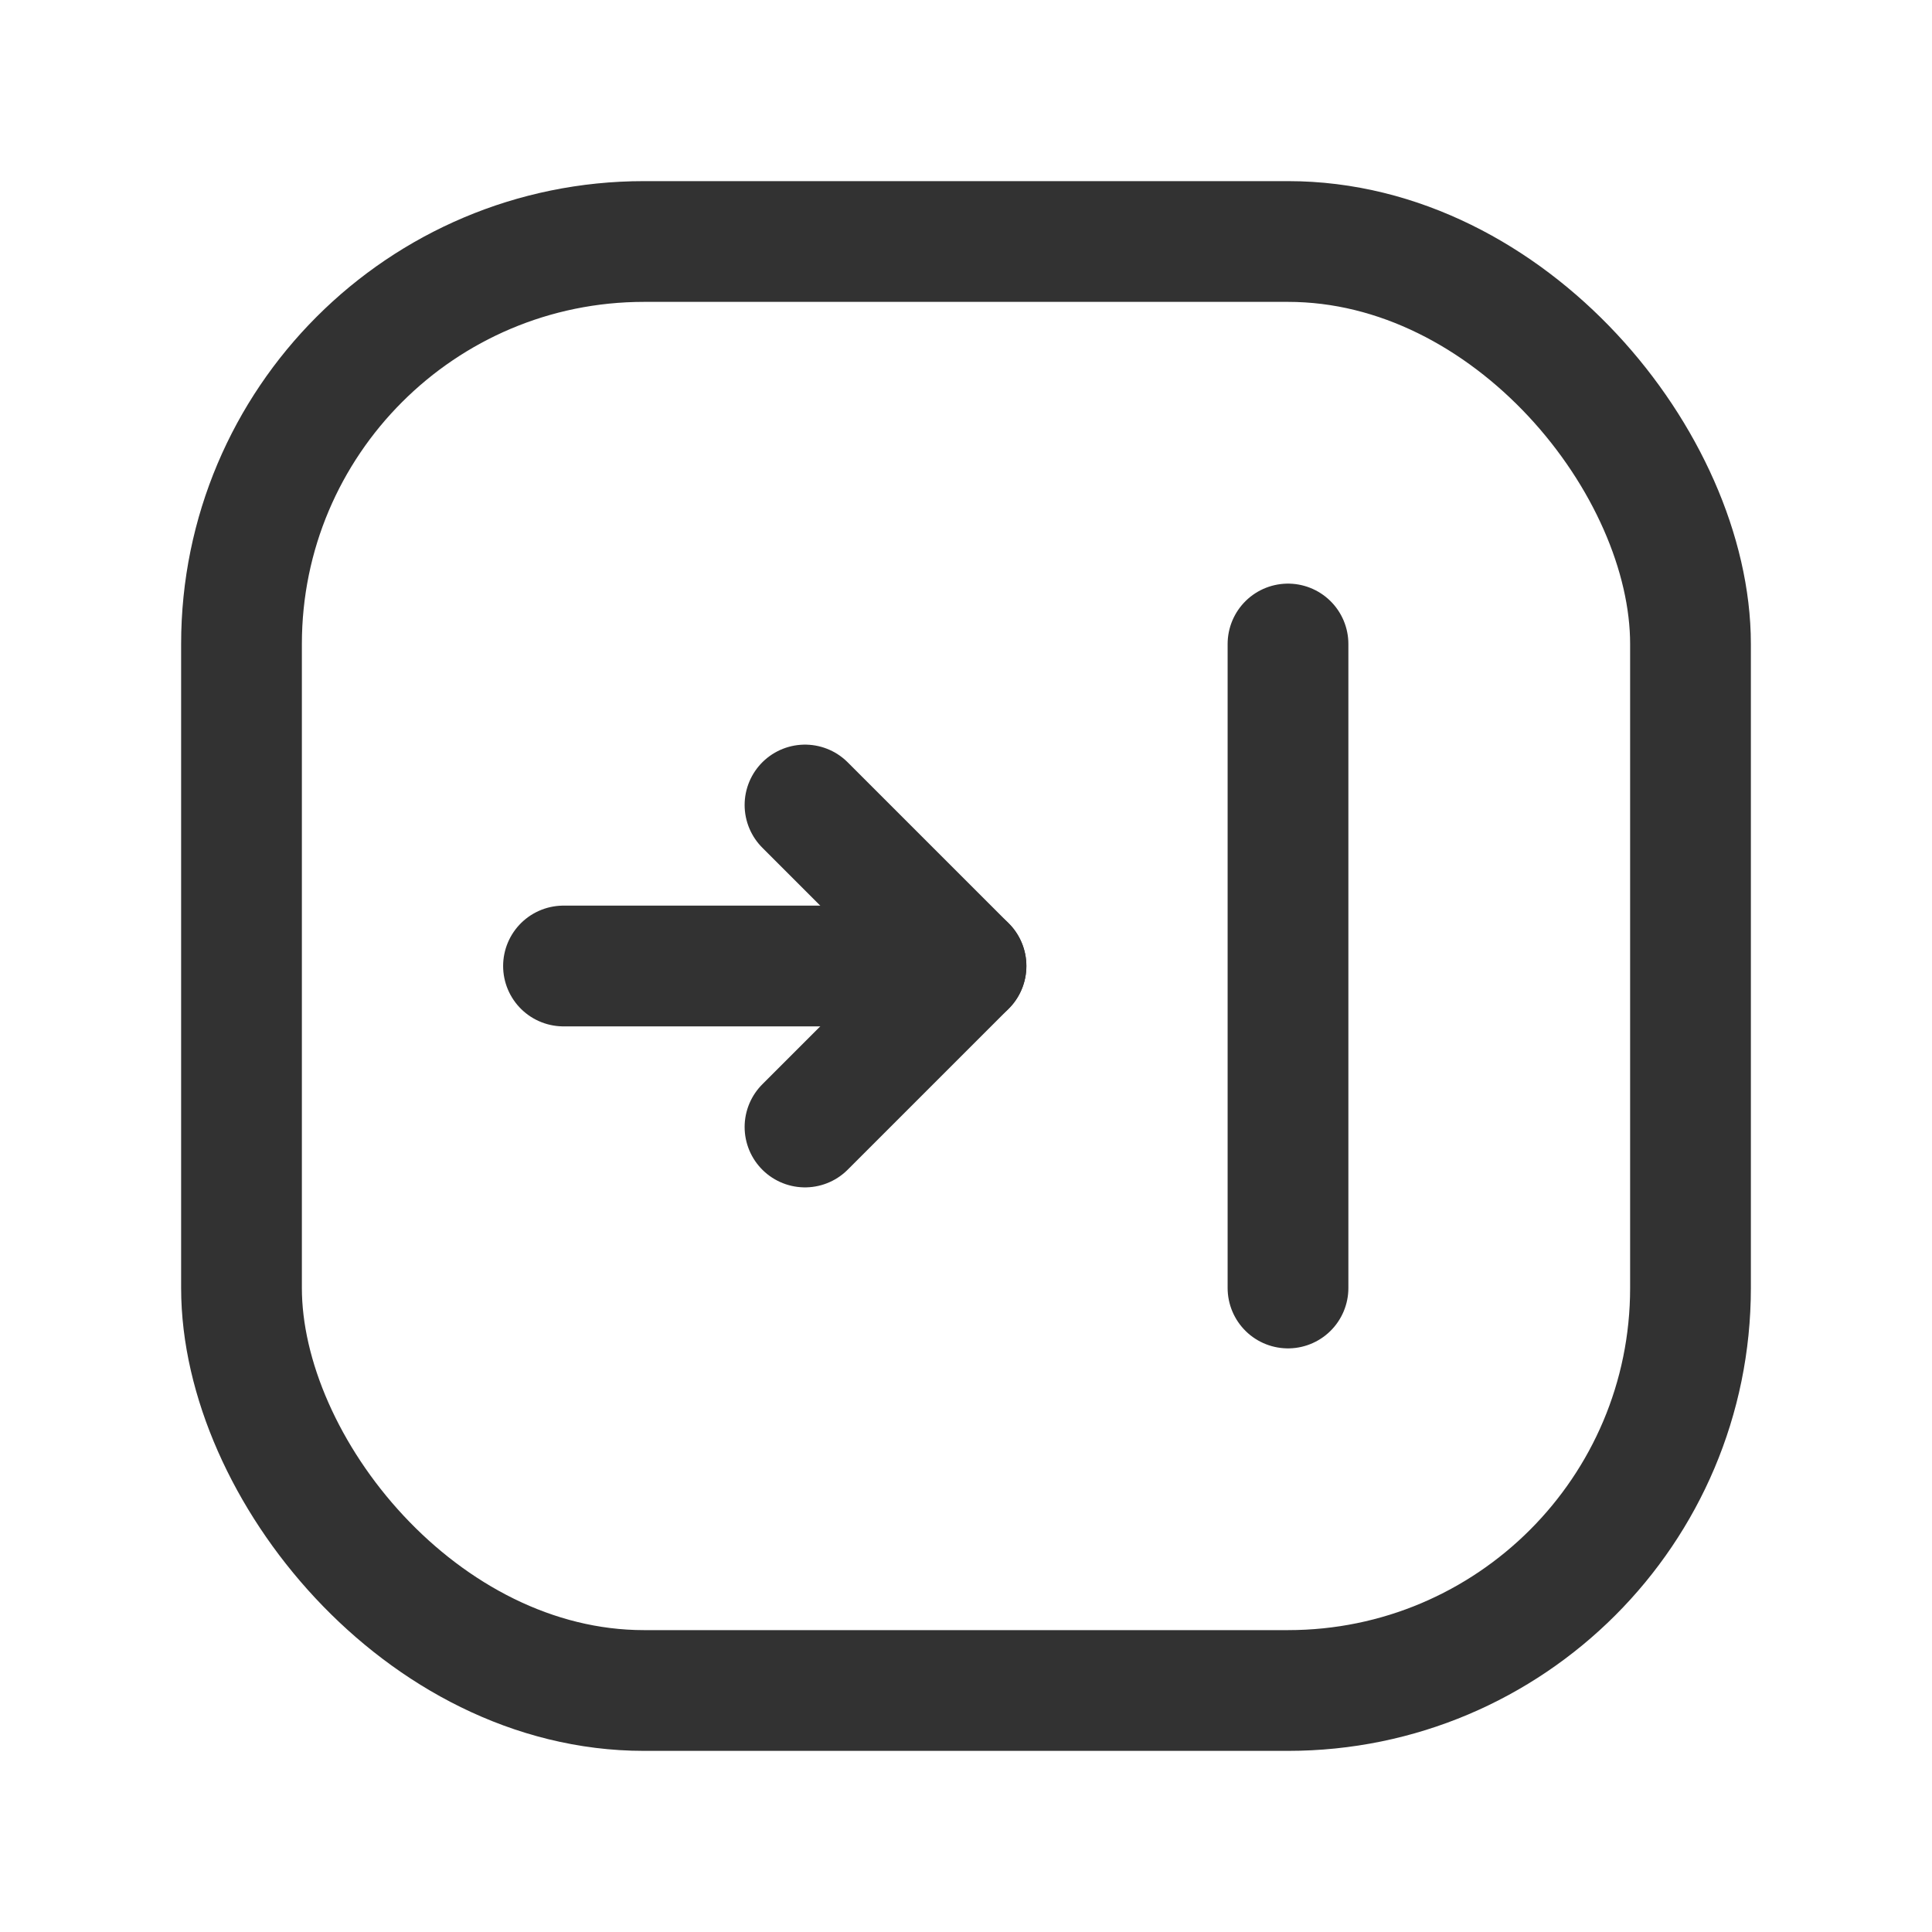 <svg id="Layer_3" data-name="Layer 3" xmlns="http://www.w3.org/2000/svg" viewBox="0 0 24 24"><rect width="24" height="24" fill="none"/><rect x="3" y="3" width="18" height="18" rx="5" stroke-width="1.5" stroke="#323232" stroke-linecap="round" stroke-linejoin="round" fill="none"/><line x1="16" y1="8" x2="16" y2="16" fill="none" stroke="#323232" stroke-linecap="round" stroke-linejoin="round" stroke-width="1.5"/><polyline points="10 14 12 12 10 10" fill="none" stroke="#323232" stroke-linecap="round" stroke-linejoin="round" stroke-width="1.5"/><line x1="12" y1="12" x2="7" y2="12" fill="none" stroke="#323232" stroke-linecap="round" stroke-linejoin="round" stroke-width="1.5"/></svg>